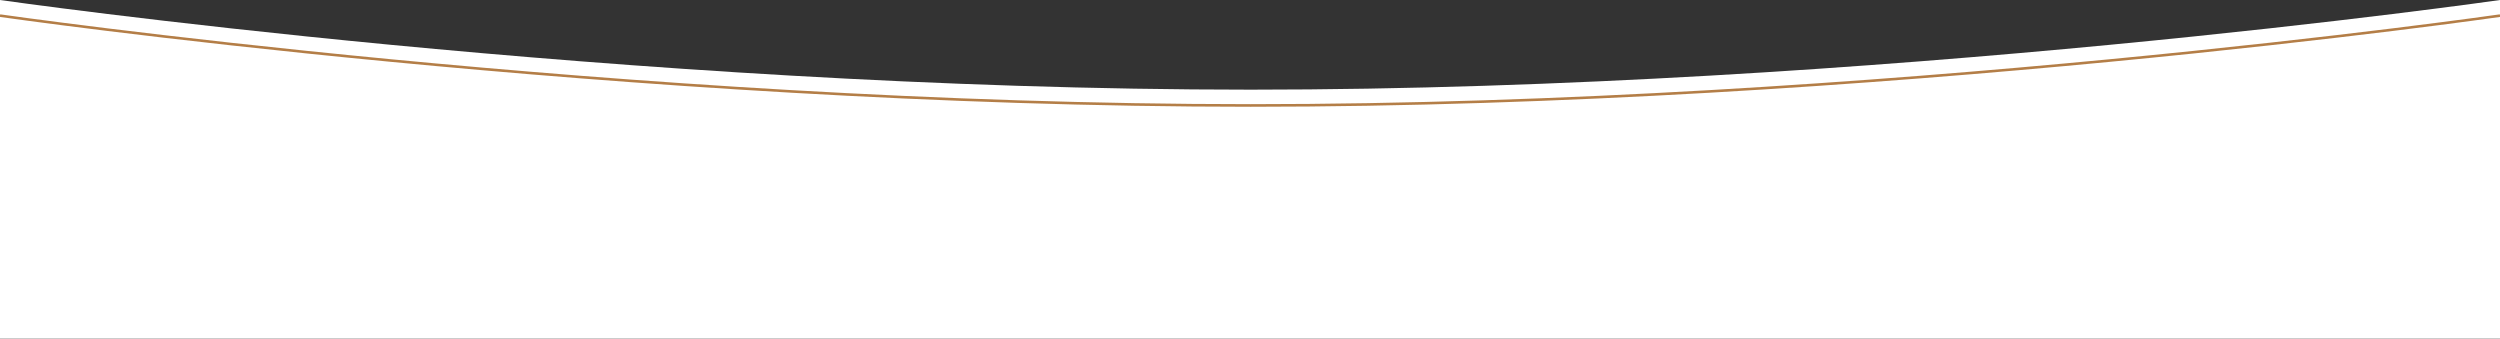<?xml version="1.0" encoding="UTF-8"?>
<svg width="1920px" height="260px" viewBox="0 0 1920 260" version="1.1" xmlns="http://www.w3.org/2000/svg" xmlns:xlink="http://www.w3.org/1999/xlink">
    <rect x="0" y="0" width="1920" height="260" fill="#333333" stroke="none"/>
    <!-- Generator: Sketch 50 (54983) - http://www.bohemiancoding.com/sketch -->
    <title>bottom_bg</title>
    <desc>Created with Sketch.</desc>
    <defs></defs>
    <g id="Page-1" stroke="none" stroke-width="1" fill="none" fill-rule="evenodd">
        <g id="首屏" transform="translate(0, -820)">
            <g id="bottom_bg" transform="translate(0, 820)">
                <g>
                    <path d="M0,0 C0,0 480.475,68.863 960.5,68.863 C1440.475,68.863 1920,0 1920,0 L1920,260 L0,260 L0,0 Z" id="Rectangle_1_copy_2-Copy-2" fill="#FFFFFF"></path>
                    <path d="M1920,12 C1920,12 1440.475,81 960.5,81 C480.475,81 0,12 0,12" id="Rectangle_1_copy_2-Copy-3" stroke="#B47E47" stroke-width="2" fill-rule="nonzero"></path>
                </g>
            </g>
        </g>
    </g>
</svg>